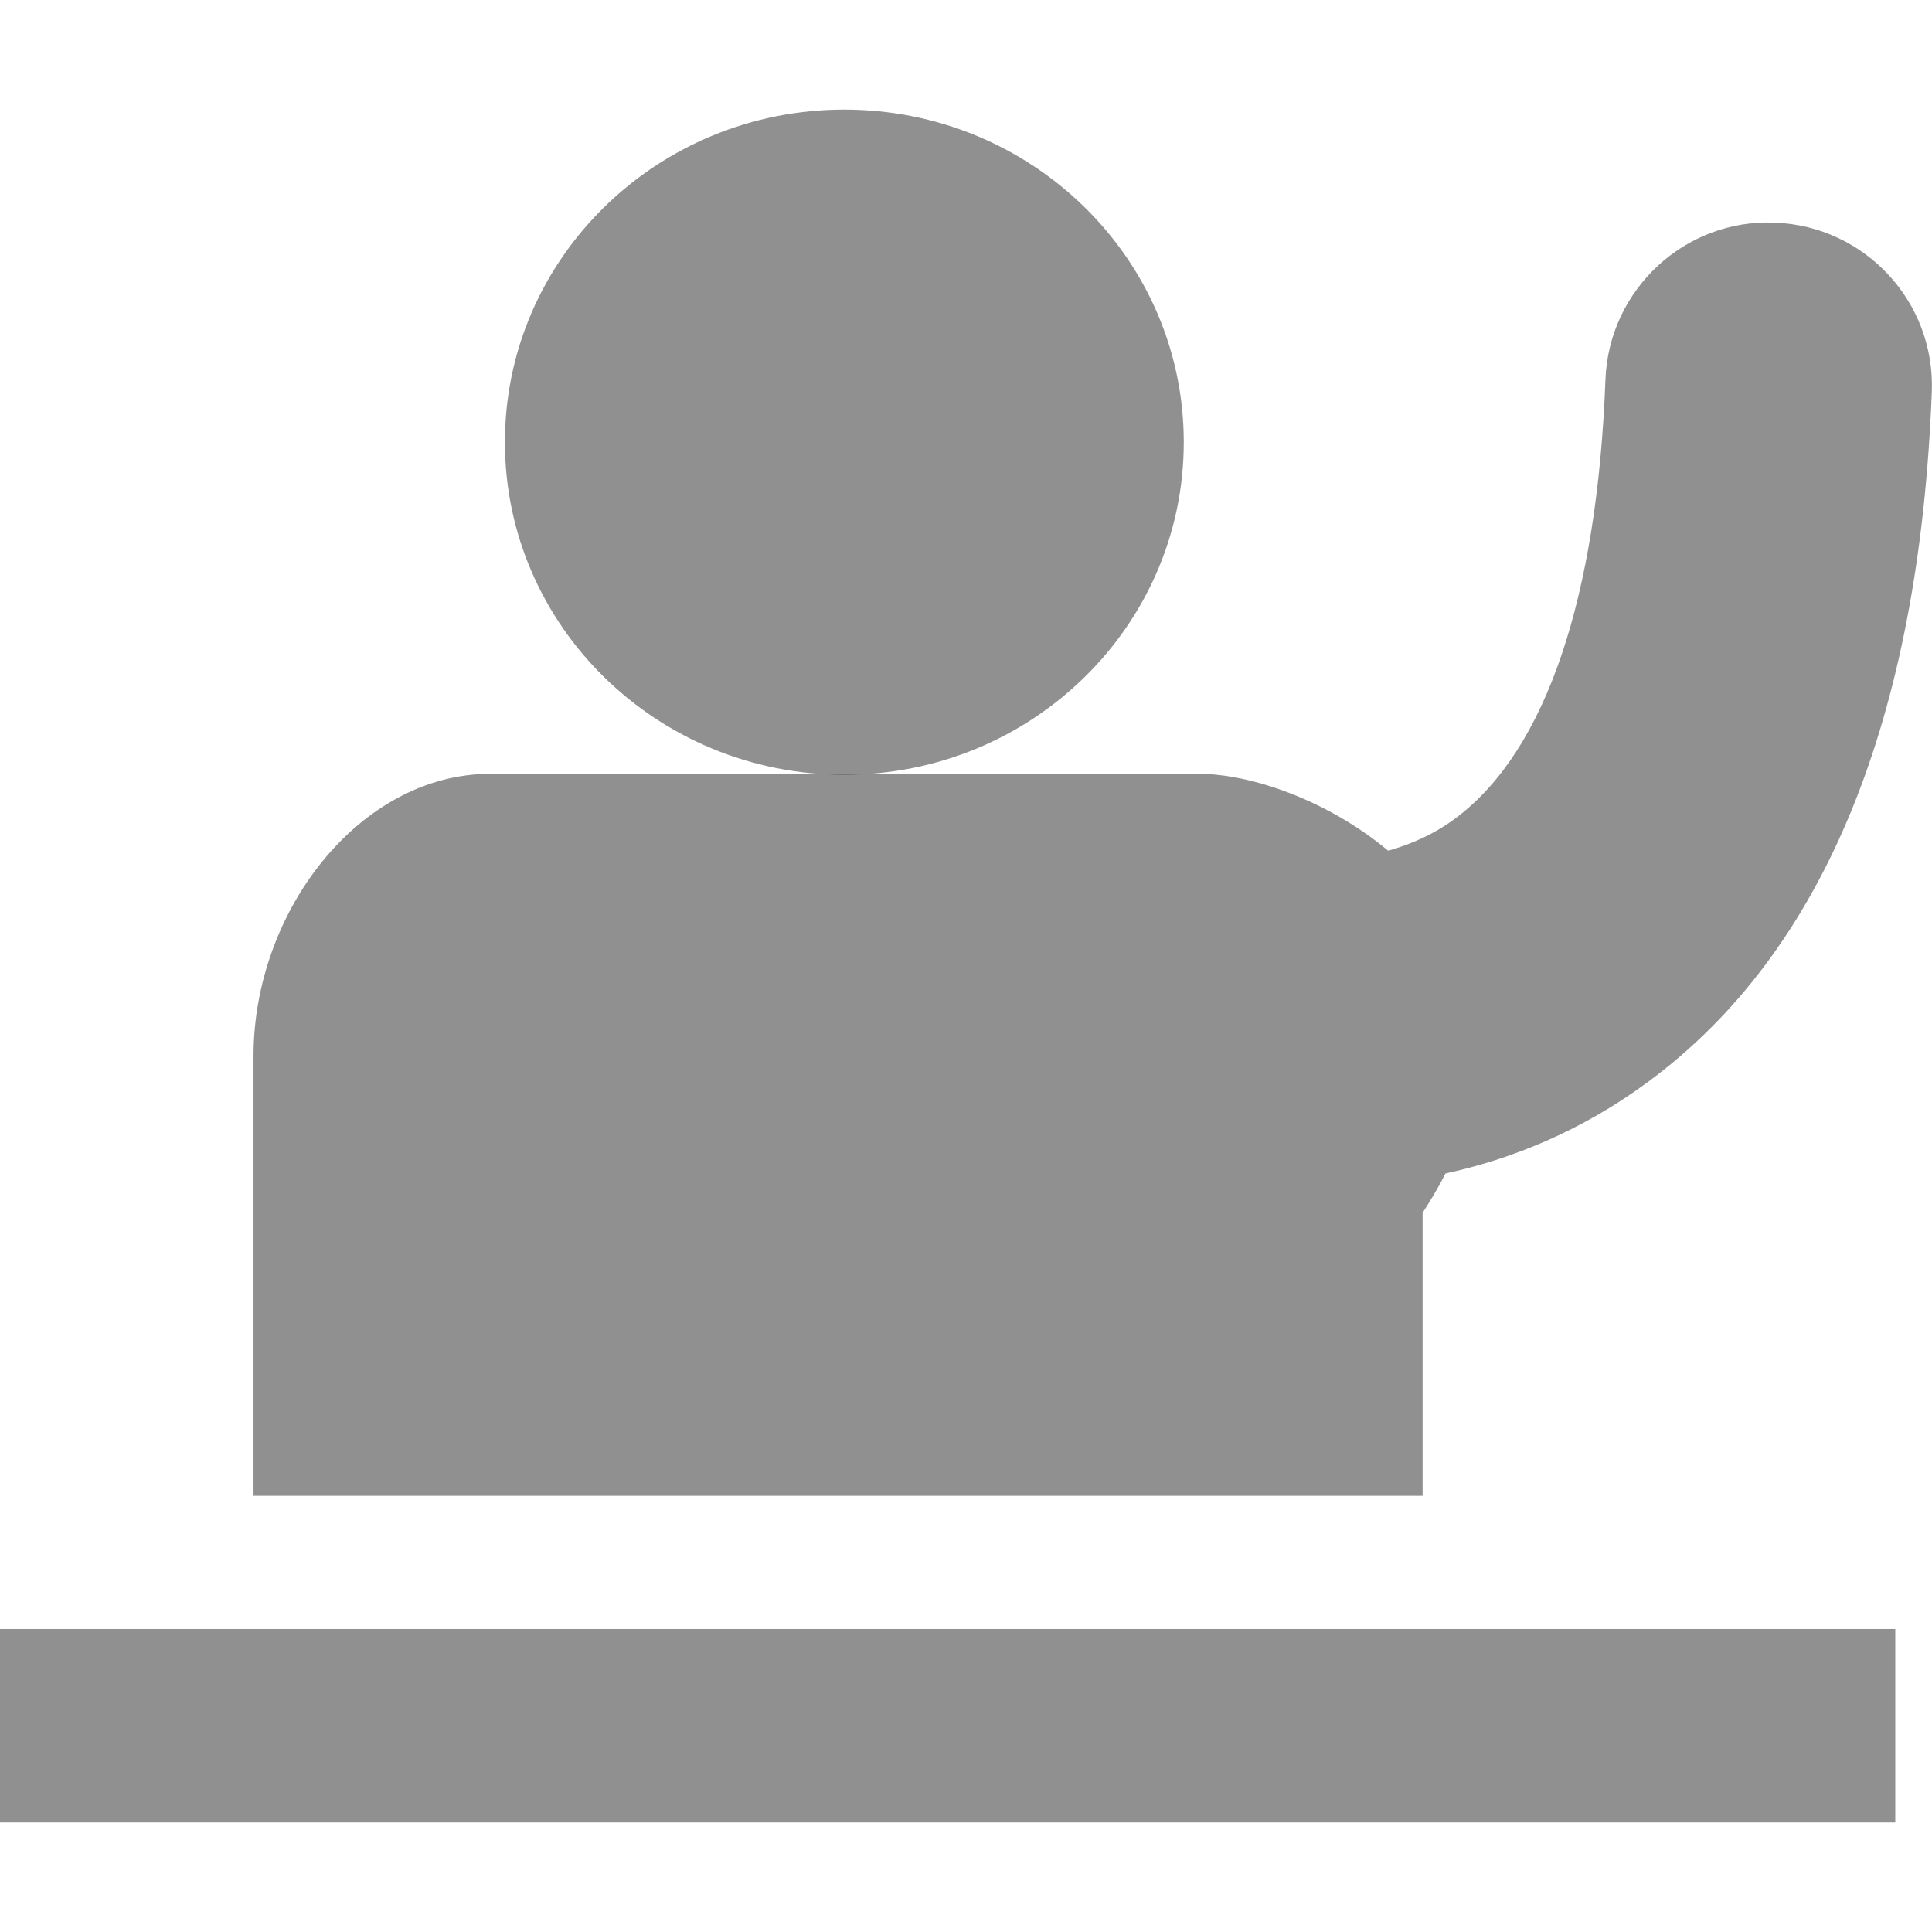 <svg width="82" height="82" viewBox="0 0 82 82" fill="none" xmlns="http://www.w3.org/2000/svg">
<path d="M35.836 32.883C43.793 32.883 50.243 26.563 50.243 18.767C50.243 10.971 43.793 4.651 35.836 4.651C27.88 4.651 21.43 10.971 21.43 18.767C21.43 26.563 27.88 32.883 35.836 32.883Z" fill="#222222" fill-opacity="0.5"/>
<path d="M75.332 9.45C71.52 9.284 68.28 12.29 68.14 16.118C67.79 25.386 65.619 31.8 61.858 34.669C60.899 35.402 59.883 35.835 58.919 36.107C56.367 33.979 53.114 32.842 50.855 32.842H35.839H20.823C15.267 32.842 10.76 38.683 10.76 44.817V63.487H60.379V51.478C60.744 50.91 61.078 50.348 61.35 49.806C64.079 49.213 67.075 48.044 69.954 45.914C77.408 40.417 81.456 30.564 81.992 16.631C82.14 12.811 79.157 9.595 75.332 9.45Z" fill="#222222" fill-opacity="0.5"/>
<path d="M80.442 69.142H0V77.349H80.442V69.142Z" fill="#222222" fill-opacity="0.5"/>
</svg>
